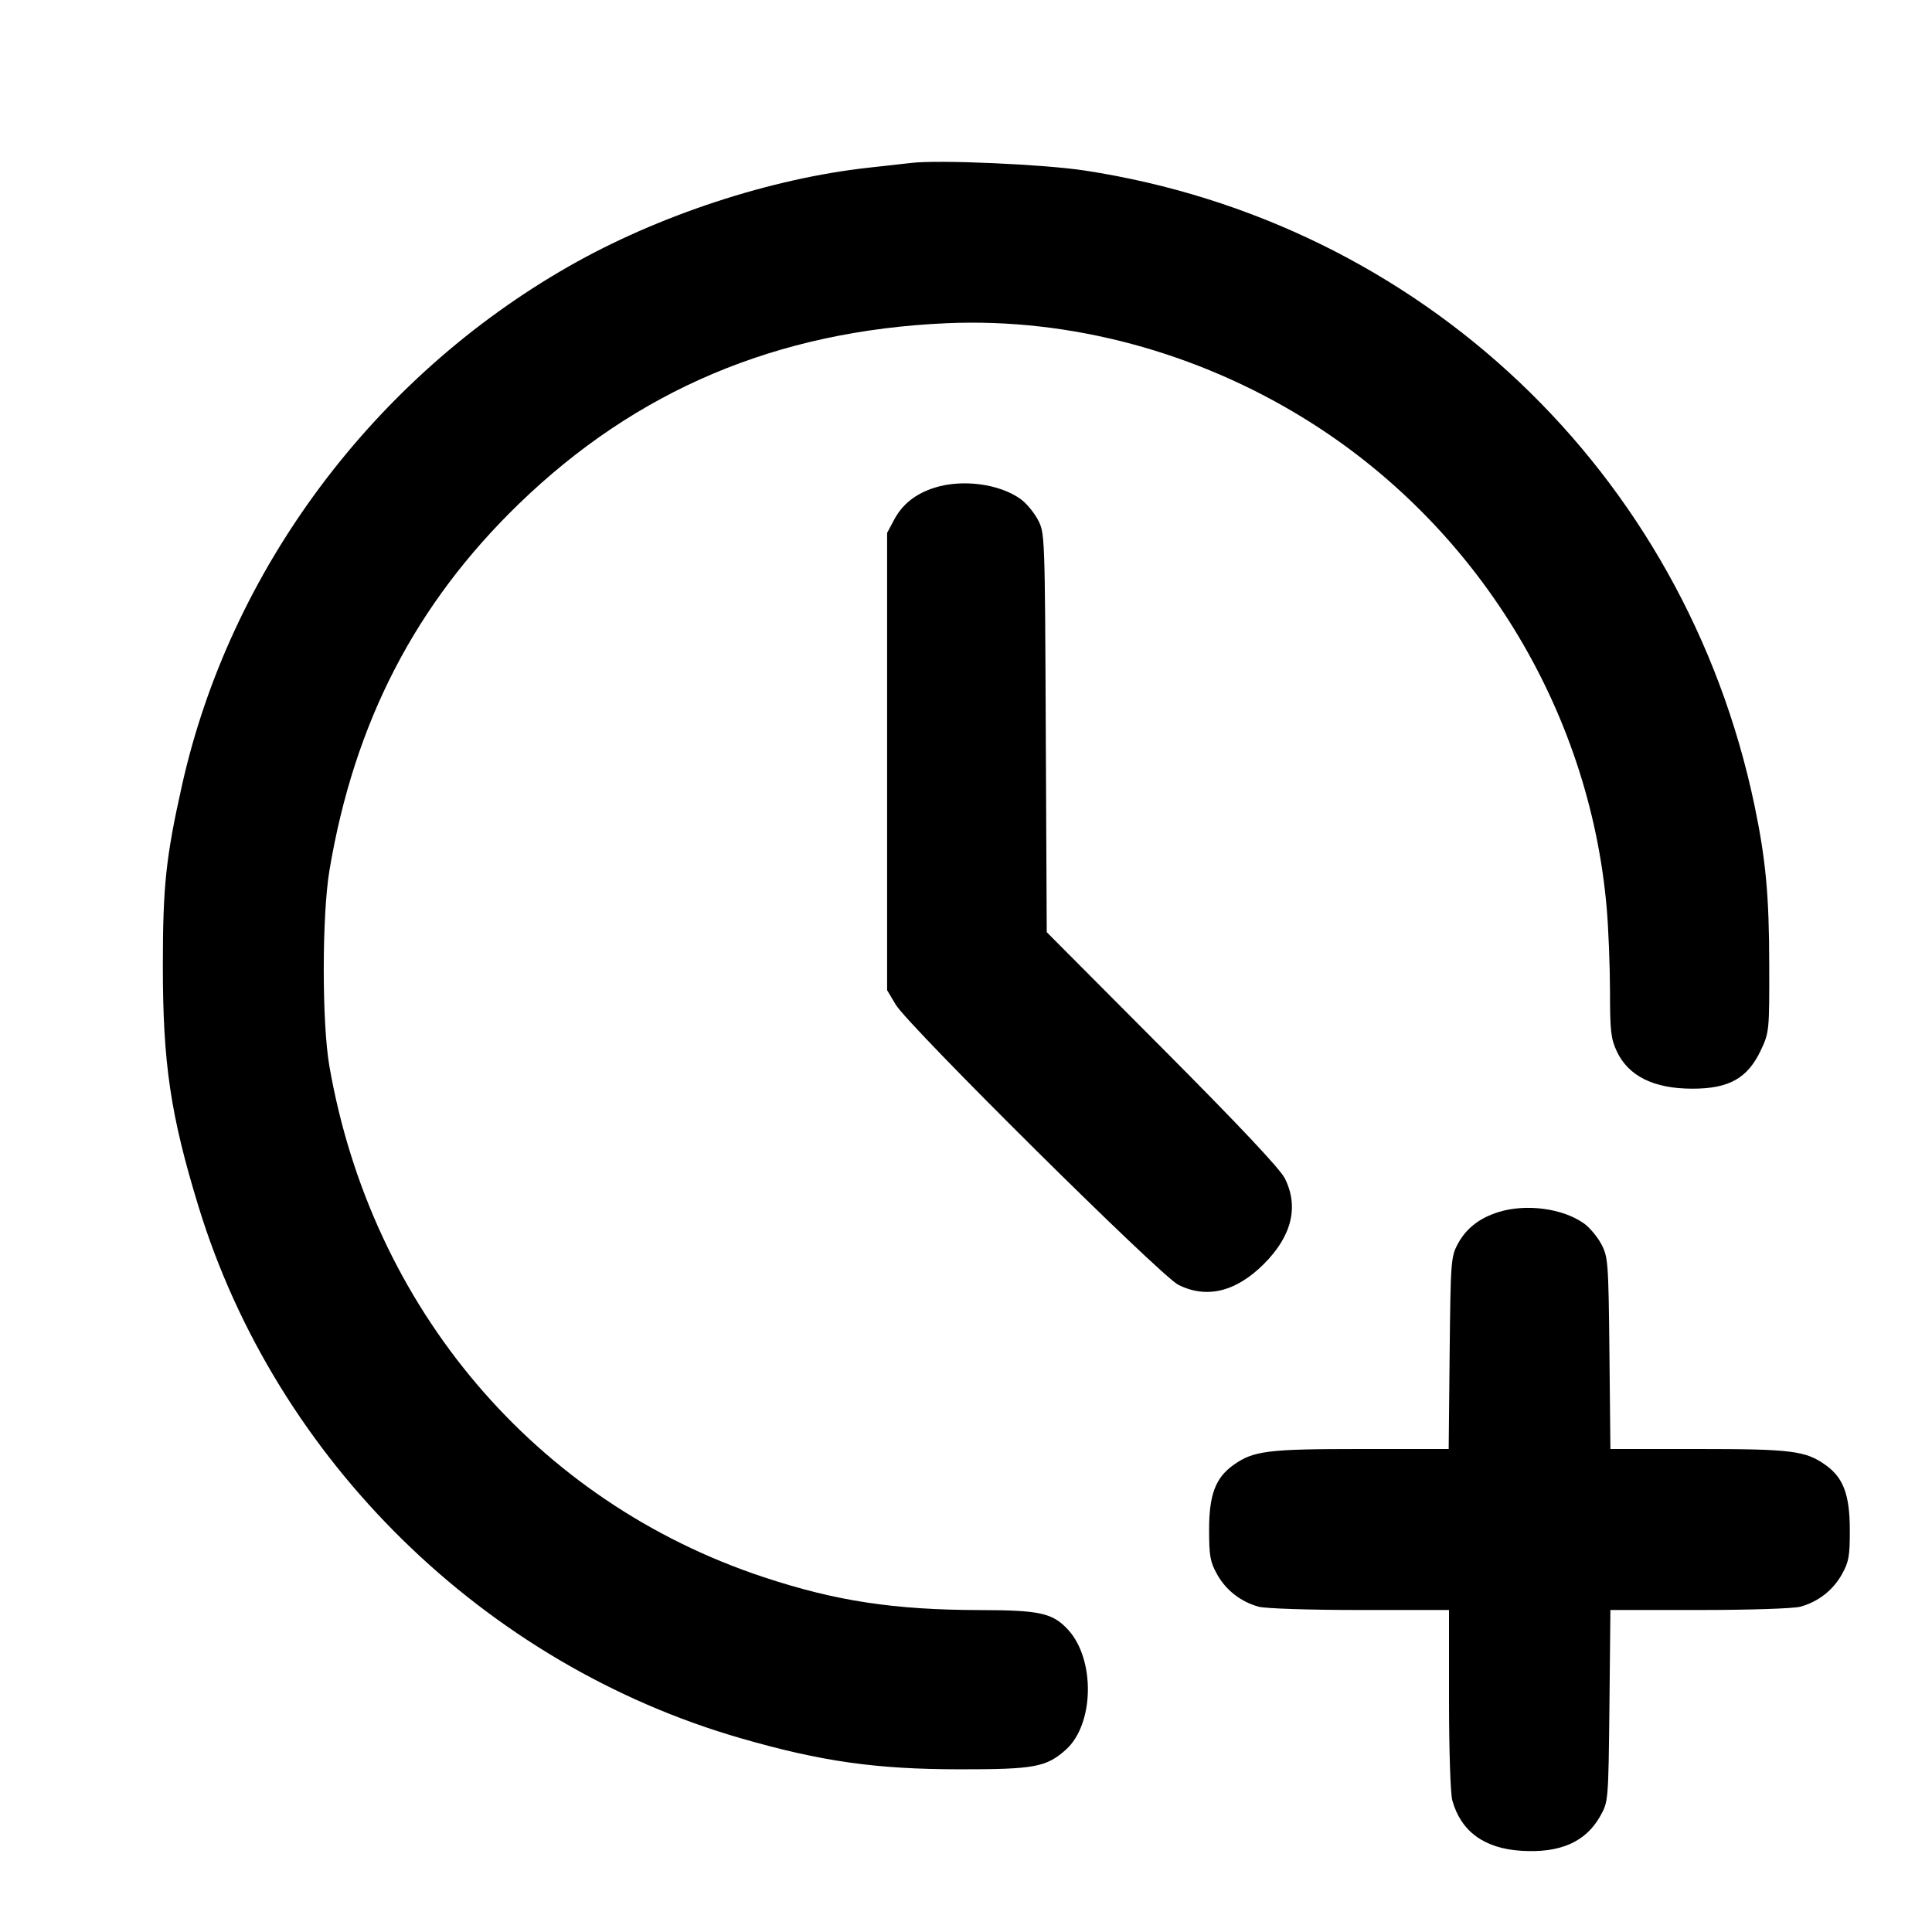 <svg xmlns="http://www.w3.org/2000/svg" width="24" height="24" viewBox="0 0 24 24" fill="none" stroke="currentColor" stroke-width="2" stroke-linecap="round" stroke-linejoin="round" class="icon icon-tabler icons-tabler-outline icon-tabler-clock-plus"><path d="M11.320 2.024 C 11.243 2.033,11.009 2.059,10.800 2.082 C 9.576 2.215,8.173 2.676,7.064 3.310 C 4.634 4.698,2.856 7.085,2.260 9.759 C 2.060 10.653,2.023 11.009,2.023 12.000 C 2.023 13.210,2.118 13.852,2.466 14.988 C 3.431 18.140,6.019 20.676,9.205 21.594 C 10.204 21.882,10.879 21.978,11.920 21.979 C 12.850 21.980,13.000 21.952,13.243 21.733 C 13.593 21.416,13.607 20.614,13.268 20.245 C 13.078 20.038,12.917 20.002,12.180 20.001 C 11.105 19.999,10.383 19.889,9.484 19.591 C 6.653 18.653,4.613 16.251,4.091 13.240 C 3.998 12.702,3.999 11.367,4.093 10.809 C 4.402 8.971,5.162 7.502,6.446 6.259 C 7.906 4.845,9.651 4.108,11.760 4.015 C 13.290 3.948,14.867 4.370,16.221 5.210 C 18.343 6.526,19.744 8.800,19.959 11.280 C 19.981 11.533,19.999 11.997,20.000 12.310 C 20.000 12.808,20.011 12.904,20.085 13.061 C 20.229 13.368,20.545 13.524,21.022 13.524 C 21.479 13.525,21.711 13.394,21.875 13.044 C 21.978 12.824,21.980 12.804,21.978 11.980 C 21.977 11.123,21.935 10.675,21.794 10.000 C 20.925 5.860,17.648 2.756,13.473 2.118 C 12.966 2.041,11.660 1.983,11.320 2.024 M11.614 6.057 C 11.377 6.131,11.212 6.261,11.109 6.453 L 11.020 6.620 11.020 9.460 L 11.020 12.300 11.127 12.480 C 11.284 12.744,14.416 15.849,14.637 15.960 C 14.989 16.137,15.354 16.048,15.701 15.701 C 16.048 15.354,16.137 14.989,15.960 14.637 C 15.900 14.519,15.397 13.984,14.437 13.020 L 13.003 11.580 12.991 9.100 C 12.980 6.623,12.980 6.620,12.891 6.453 C 12.842 6.362,12.746 6.247,12.678 6.199 C 12.414 6.010,11.957 5.950,11.614 6.057 M18.614 15.057 C 18.377 15.131,18.212 15.261,18.109 15.453 C 18.024 15.613,18.020 15.668,18.008 16.810 L 17.996 18.000 16.904 18.000 C 15.744 18.000,15.570 18.022,15.322 18.199 C 15.100 18.357,15.020 18.568,15.020 19.000 C 15.020 19.331,15.033 19.403,15.120 19.558 C 15.230 19.755,15.414 19.898,15.635 19.959 C 15.716 19.982,16.270 20.000,16.890 20.000 L 18.000 20.000 18.000 21.110 C 18.000 21.730,18.018 22.284,18.041 22.365 C 18.148 22.750,18.437 22.962,18.896 22.991 C 19.381 23.022,19.699 22.882,19.880 22.558 C 19.979 22.381,19.980 22.374,19.993 21.190 L 20.005 20.000 21.113 20.000 C 21.731 20.000,22.284 19.982,22.365 19.959 C 22.586 19.898,22.770 19.755,22.880 19.558 C 22.967 19.402,22.980 19.332,22.979 19.000 C 22.978 18.567,22.898 18.355,22.678 18.199 C 22.430 18.022,22.256 18.000,21.096 18.000 L 20.005 18.000 19.993 16.810 C 19.981 15.669,19.976 15.613,19.891 15.453 C 19.842 15.362,19.746 15.247,19.678 15.199 C 19.414 15.010,18.957 14.950,18.614 15.057 " stroke="none" fill="black" fill-rule="evenodd"></path></svg>